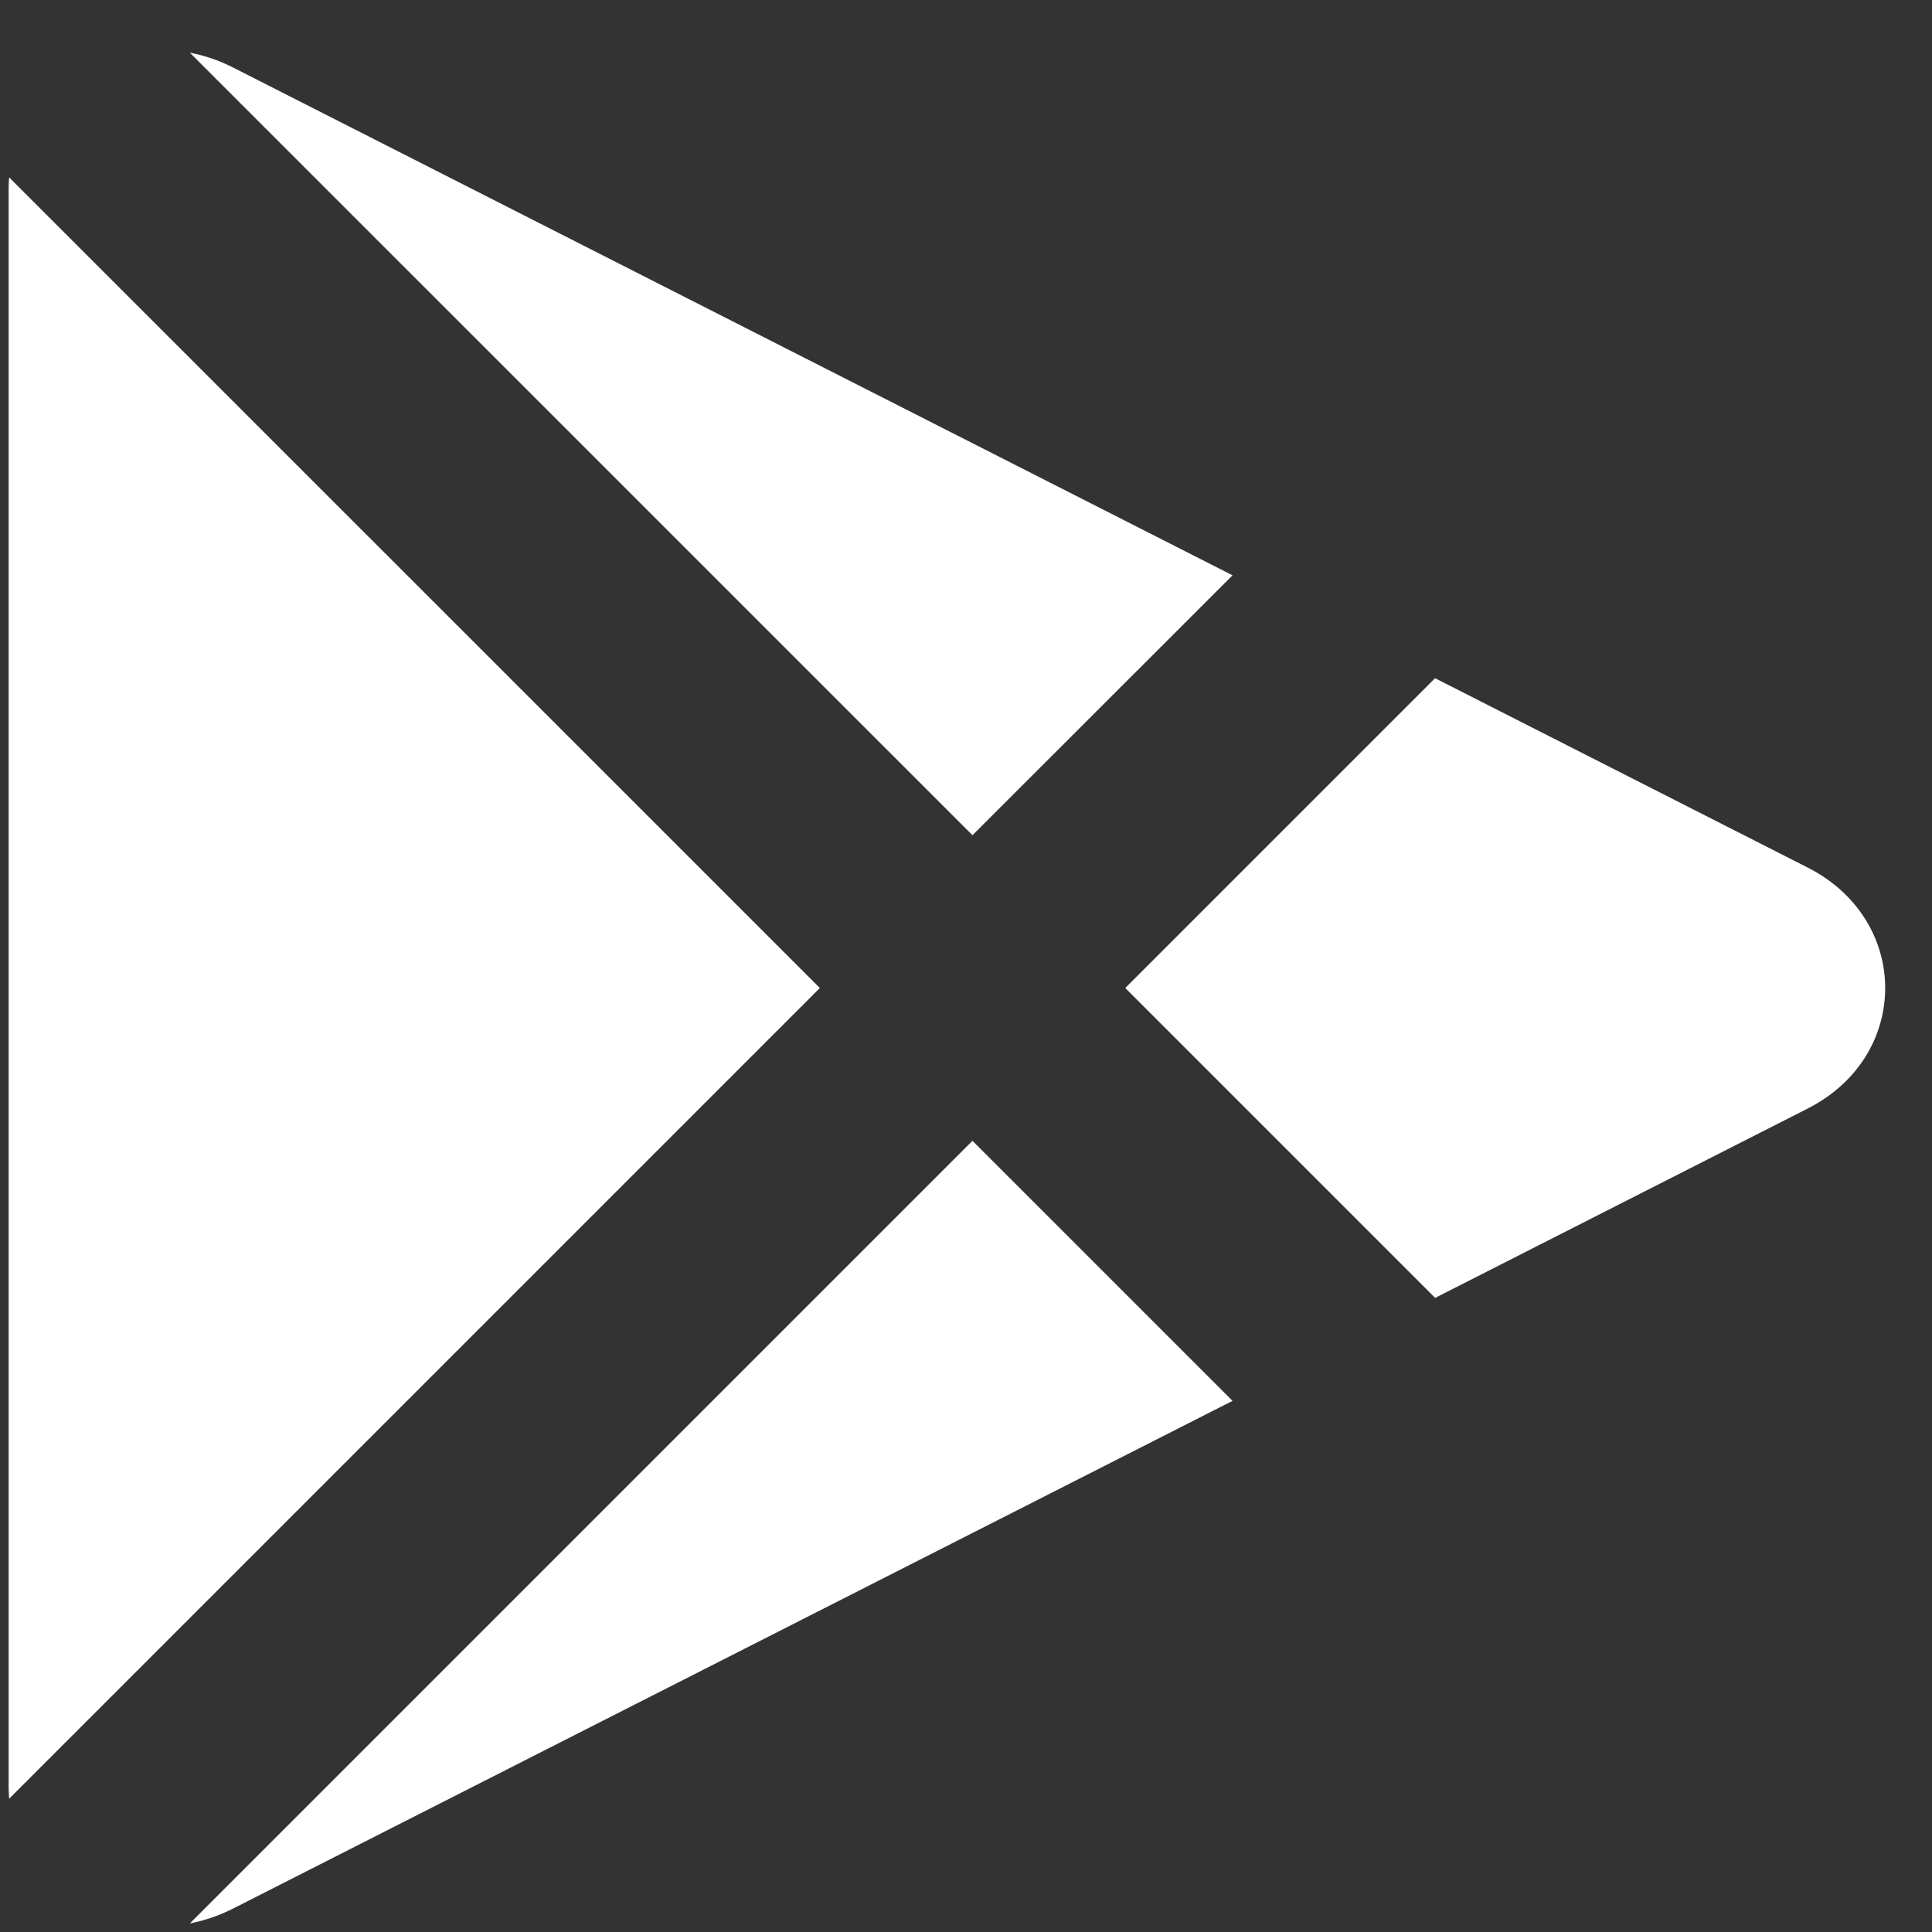<svg width="23" height="23" viewBox="0 0 23 23" fill="none" xmlns="http://www.w3.org/2000/svg">
<rect x="0" y="0" width="23" height="23" fill="#333333" stroke="none"/>
<path fill-rule="evenodd" clip-rule="evenodd" d="M0.103 2.237C0.103 2.194 0.105 2.151 0.109 2.112L9.76 11.762L0.109 21.413C0.105 21.372 0.104 21.33 0.103 21.288V2.237ZM2.26 22.898C2.431 22.865 2.603 22.807 2.771 22.723L14.673 16.677L11.577 13.581L2.26 22.898ZM13.396 11.762L17.085 15.451L21.518 13.198C22.751 12.573 22.751 10.953 21.518 10.327L17.084 8.074L13.396 11.762ZM14.673 6.849L2.771 0.802C2.61 0.72 2.438 0.661 2.26 0.627L11.577 9.943L14.673 6.849Z" fill="white"/>
</svg>
